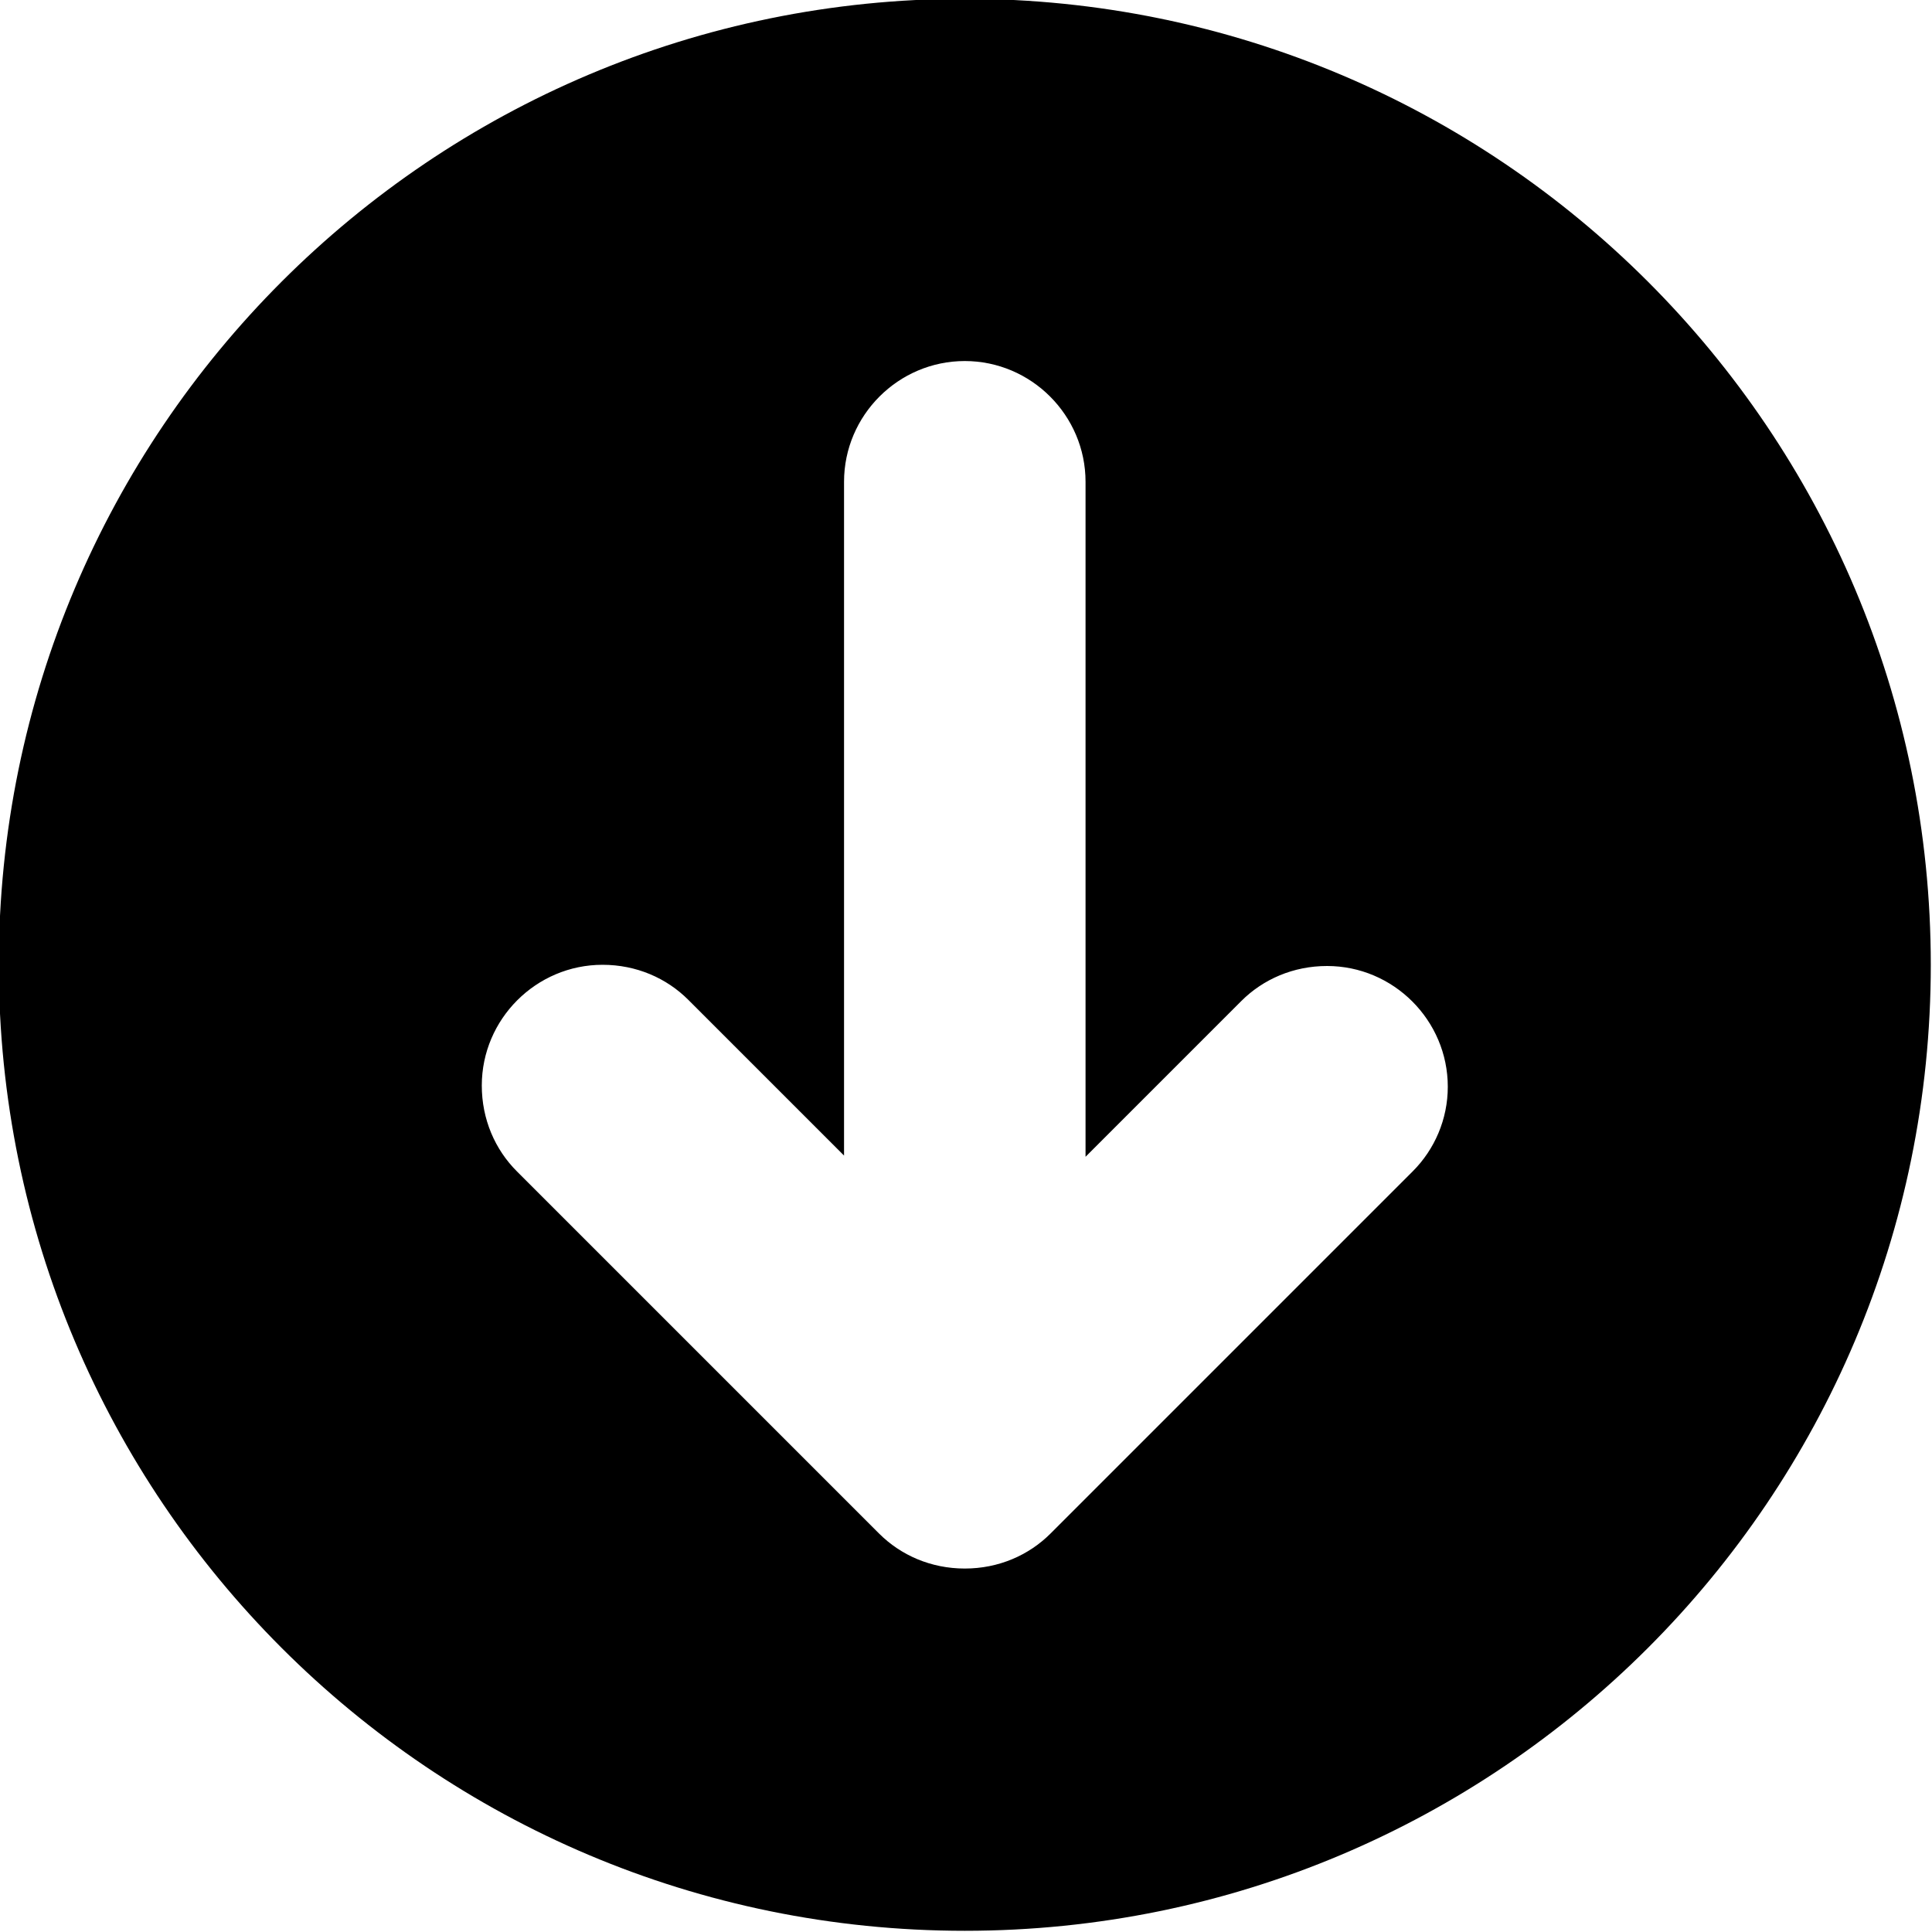 <?xml version="1.0" encoding="utf-8"?>
<!-- Generator: Adobe Illustrator 17.1.0, SVG Export Plug-In . SVG Version: 6.00 Build 0)  -->
<!DOCTYPE svg PUBLIC "-//W3C//DTD SVG 1.1//EN" "http://www.w3.org/Graphics/SVG/1.1/DTD/svg11.dtd">
<svg version="1.1" id="Layer_1" xmlns="http://www.w3.org/2000/svg" xmlns:xlink="http://www.w3.org/1999/xlink" x="0px" y="0px"
	 viewBox="0 0 16 16" enable-background="new 0 0 16 16" xml:space="preserve">
<g id="download_1_">
	<g>
		<path fill-rule="evenodd" clip-rule="evenodd" d="M7.99-0.01c-4.42,0-8,3.58-8,8s3.58,8,8,8s8-3.58,8-8S12.41-0.01,7.99-0.01z
			 M11.7,9.7l-3,3c-0.18,0.18-0.43,0.29-0.71,0.29s-0.53-0.11-0.71-0.29l-3-3C4.1,9.52,3.99,9.27,3.99,8.99c0-0.55,0.45-1,1-1
			c0.28,0,0.53,0.11,0.71,0.29l1.29,1.29V3.99c0-0.55,0.45-1,1-1s1,0.45,1,1v5.59l1.29-1.29c0.18-0.18,0.43-0.29,0.71-0.29
			c0.55,0,1,0.45,1,1C11.99,9.27,11.88,9.52,11.7,9.7z"/>
	</g>
</g>
</svg>
